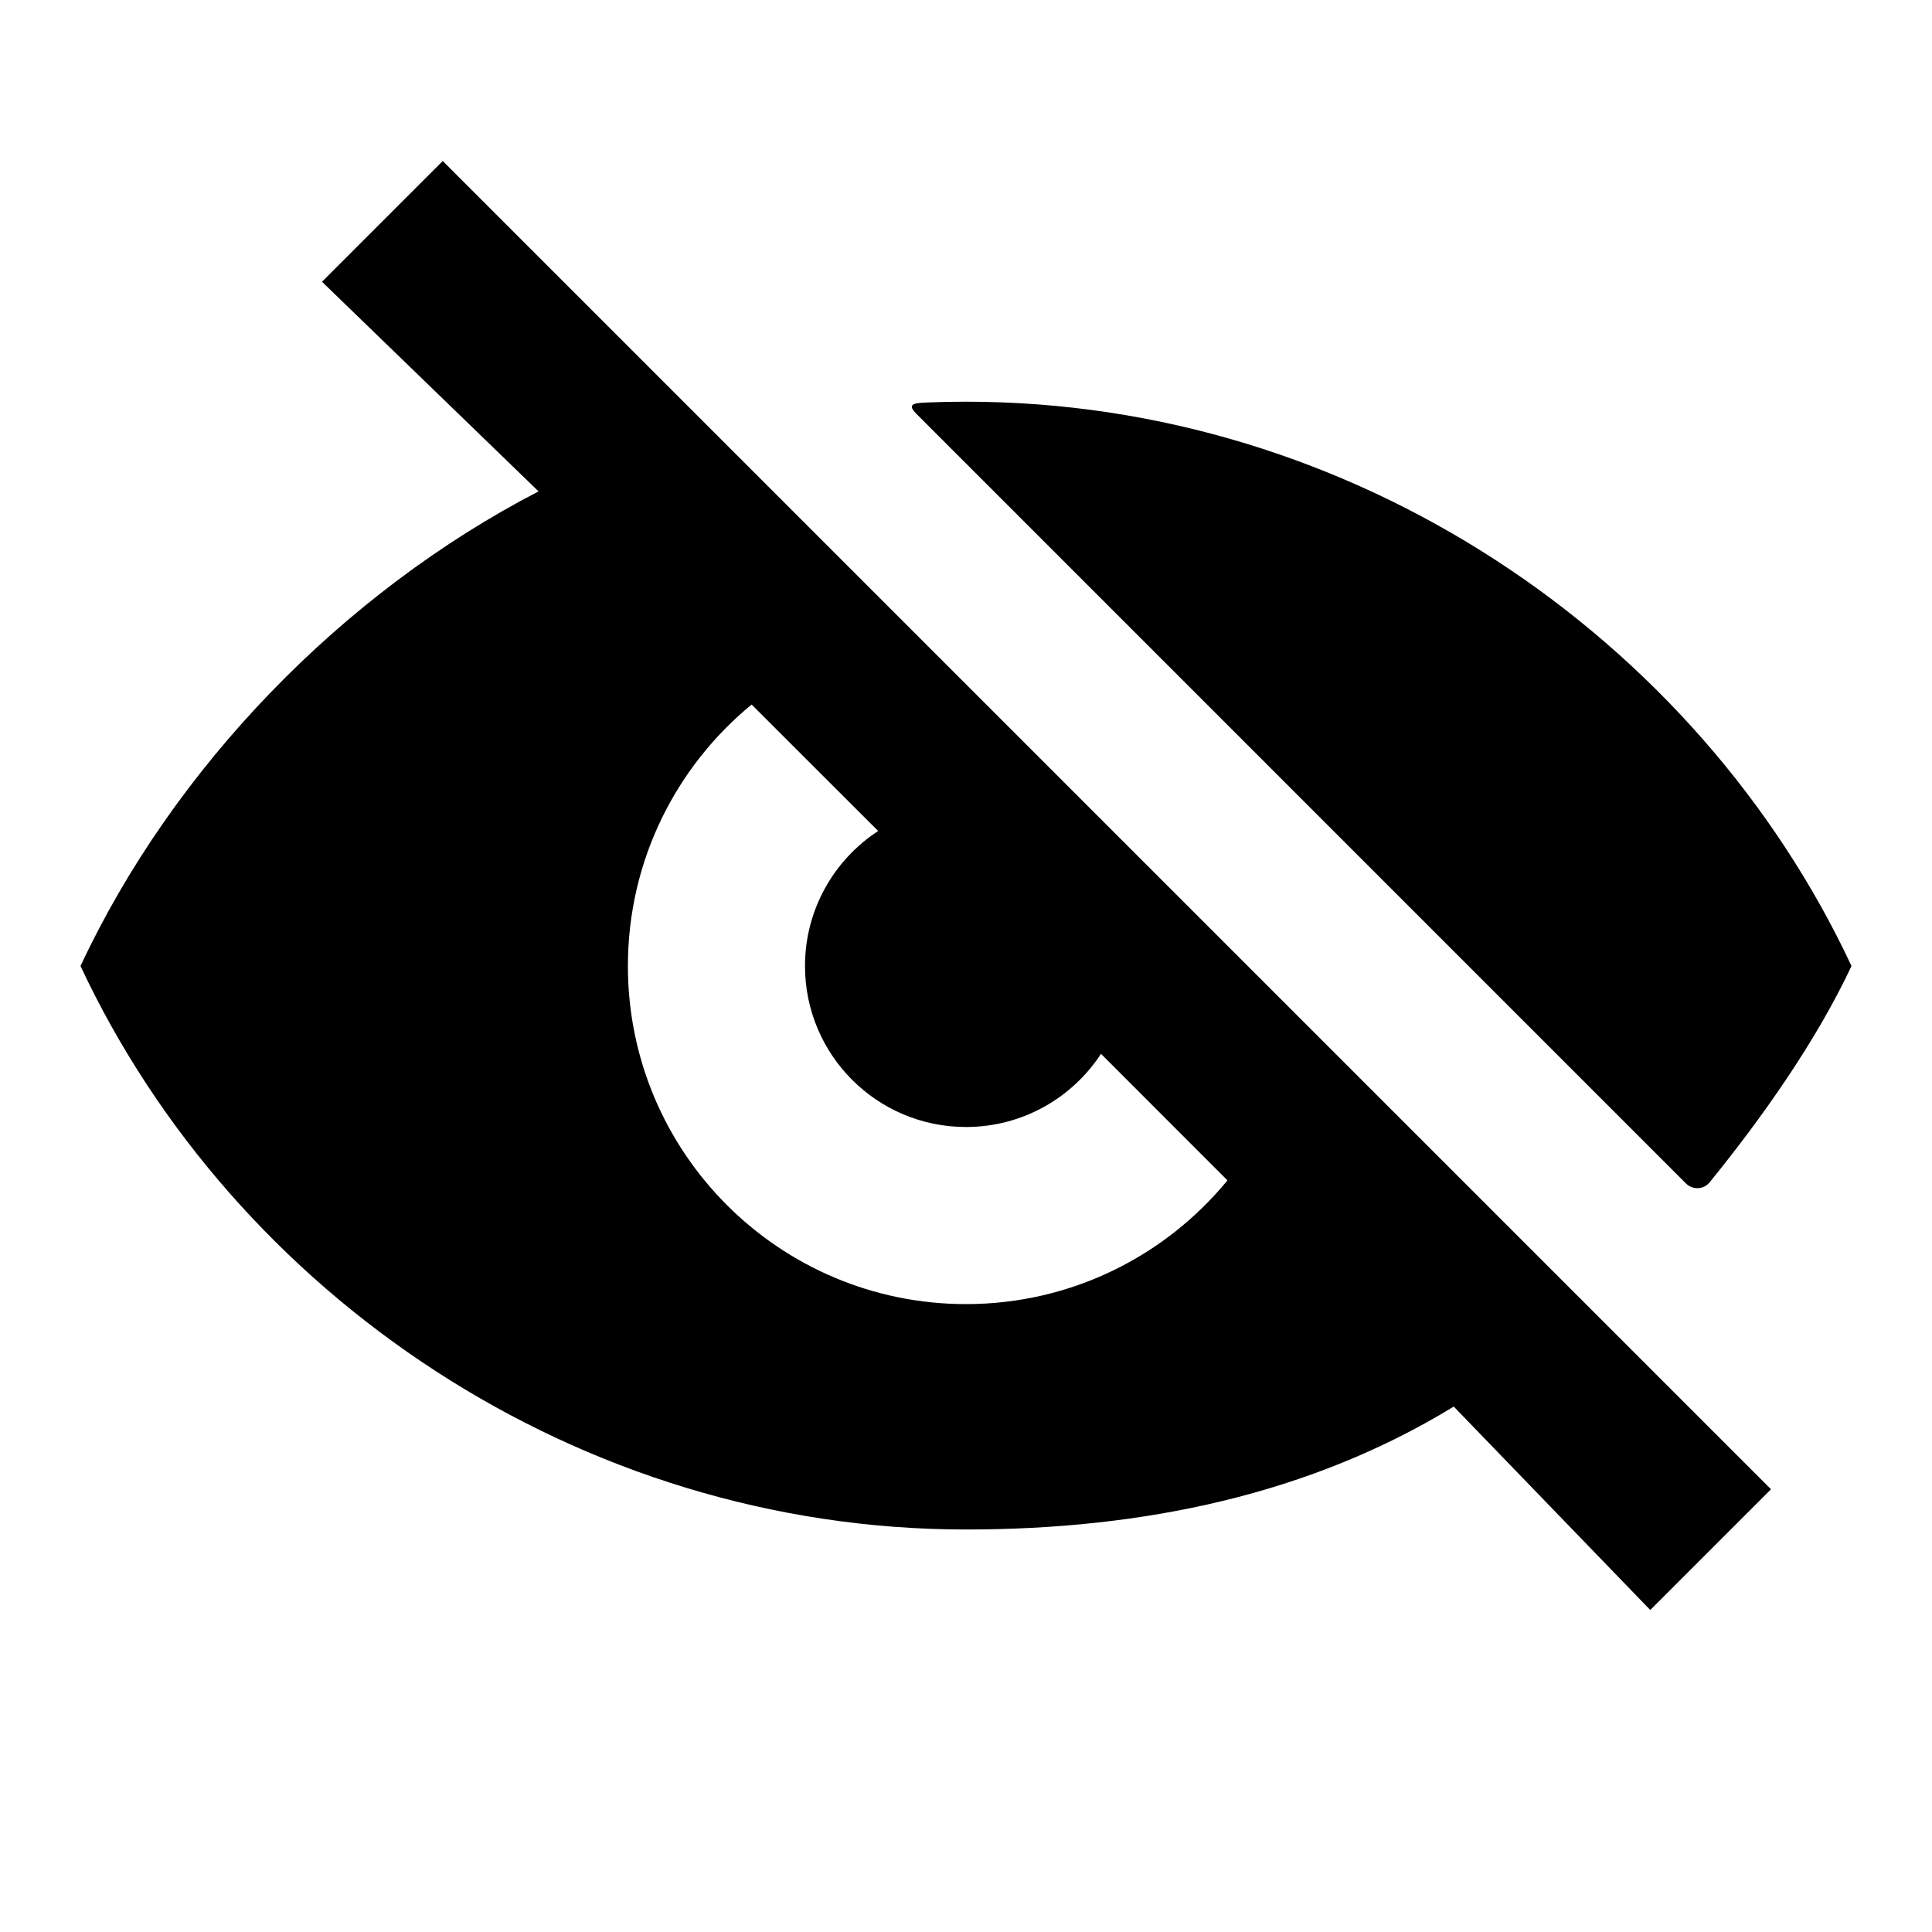 <svg xmlns="http://www.w3.org/2000/svg" width="24" height="24" viewBox="0 0 24 24" fill="none"><rect width="24" height="24" fill="none"/>
<path d="M20.944 14.702C21.027 14.784 21.163 14.779 21.237 14.688C21.886 13.89 22.564 12.931 23 12C21.086 7.911 16.81 4.99 12 4.99C11.836 4.99 11.674 4.993 11.511 5C11.341 5.007 11.265 5.022 11.386 5.143L20.944 14.702Z" fill="#000000"/>
<path fill-rule="evenodd" clip-rule="evenodd" d="M5.5 2L22 18.5L20.5 20L18.059 17.473C16.281 18.561 14.21 19 12 19C7.19 19 2.914 16.089 1 12C2.155 9.532 4.252 7.367 6.69 6.104L4 3.5L5.5 2ZM13.677 13.091L15.248 14.663C14.478 15.601 13.309 16.2 12 16.2C9.68 16.2 7.8 14.32 7.8 12C7.8 10.691 8.399 9.522 9.337 8.752L10.909 10.323C10.362 10.68 10 11.298 10 12C10 13.105 10.895 14 12 14C12.702 14 13.32 13.638 13.677 13.091Z" fill="#000000"/>
</svg>
